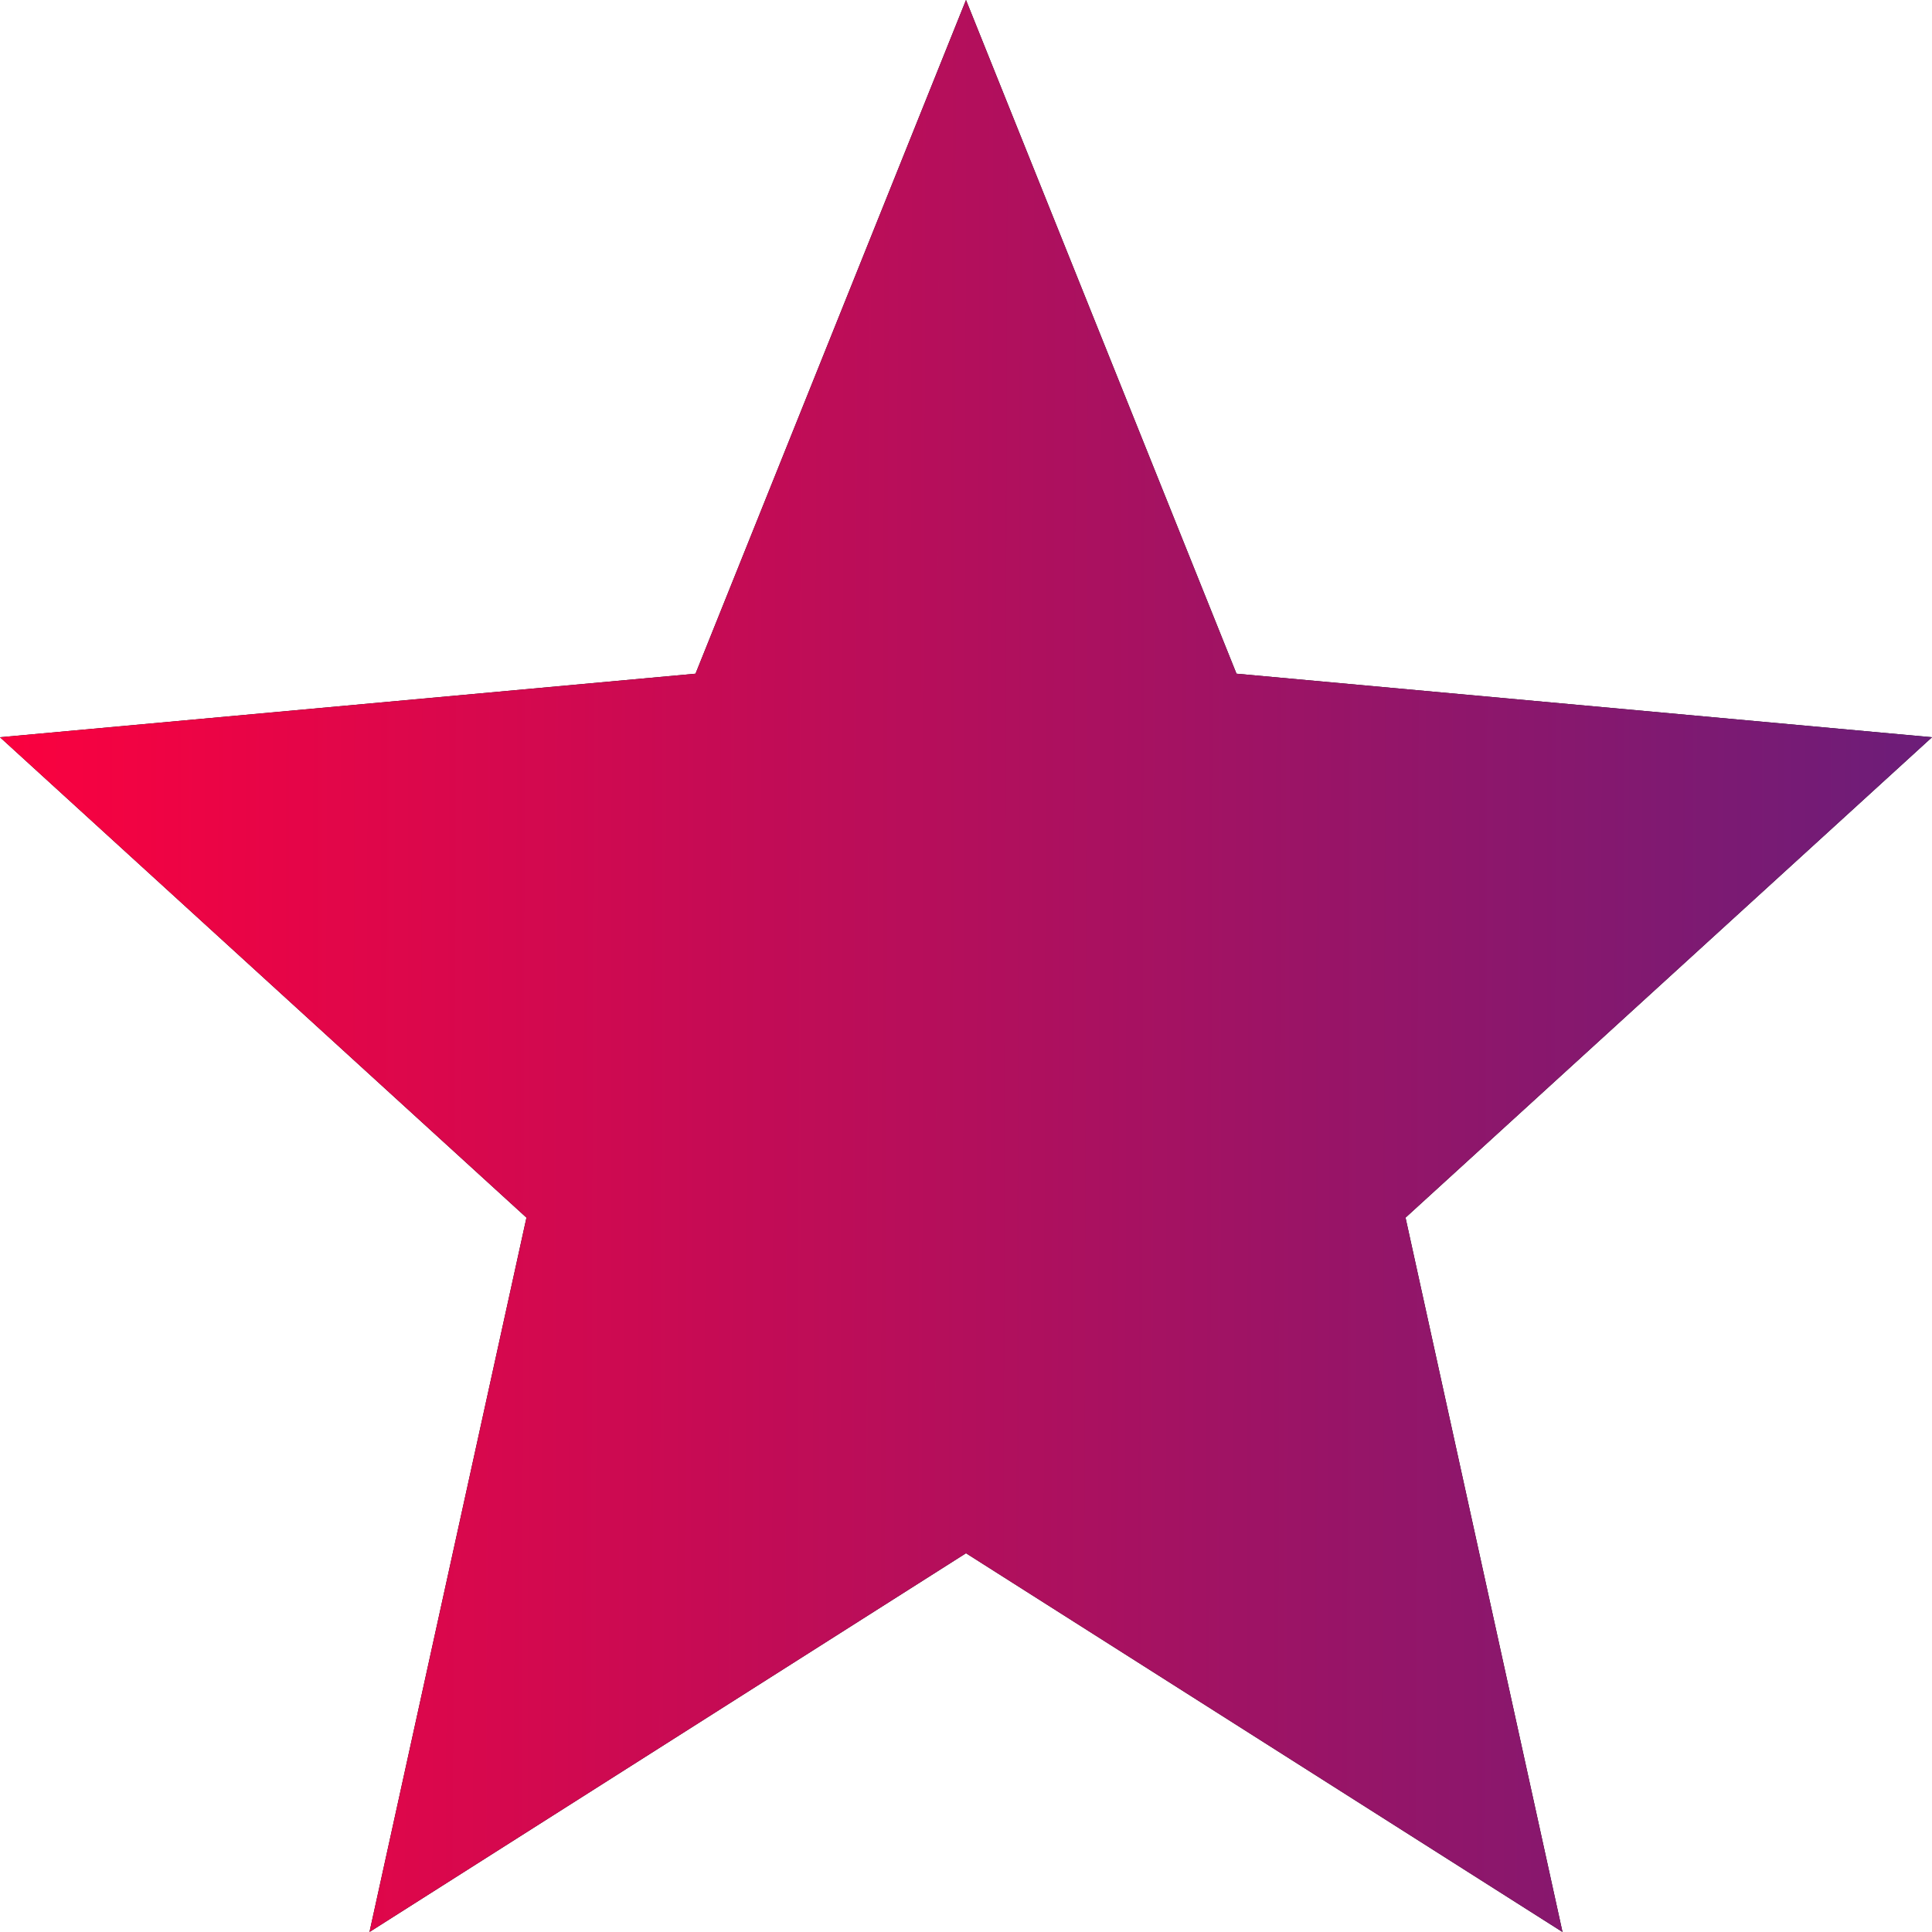<svg width="20" height="20" viewBox="0 0 20 20" fill="none" xmlns="http://www.w3.org/2000/svg">
<g id="material-symbols:star" clip-path="url(#clip0_1_1306)">
<g id="Vector">
<path d="M3.825 20L5.45 12.605L0 7.632L7.2 6.974L10 0L12.8 6.974L20 7.632L14.55 12.605L16.175 20L10 16.079L3.825 20Z" fill="black"/>
<path d="M3.825 20L5.45 12.605L0 7.632L7.2 6.974L10 0L12.8 6.974L20 7.632L14.55 12.605L16.175 20L10 16.079L3.825 20Z" fill="url(#paint0_linear_1_1306)"/>
</g>
</g>
<defs>
<linearGradient id="paint0_linear_1_1306" x1="20" y1="13.185" x2="-0.625" y2="13.127" gradientUnits="userSpaceOnUse">
<stop stop-color="#6C1D79"/>
<stop offset="1" stop-color="#FF003D"/>
</linearGradient>
<clipPath id="clip0_1_1306">
<rect width="20" height="20" fill="white"/>
</clipPath>
</defs>
</svg>
